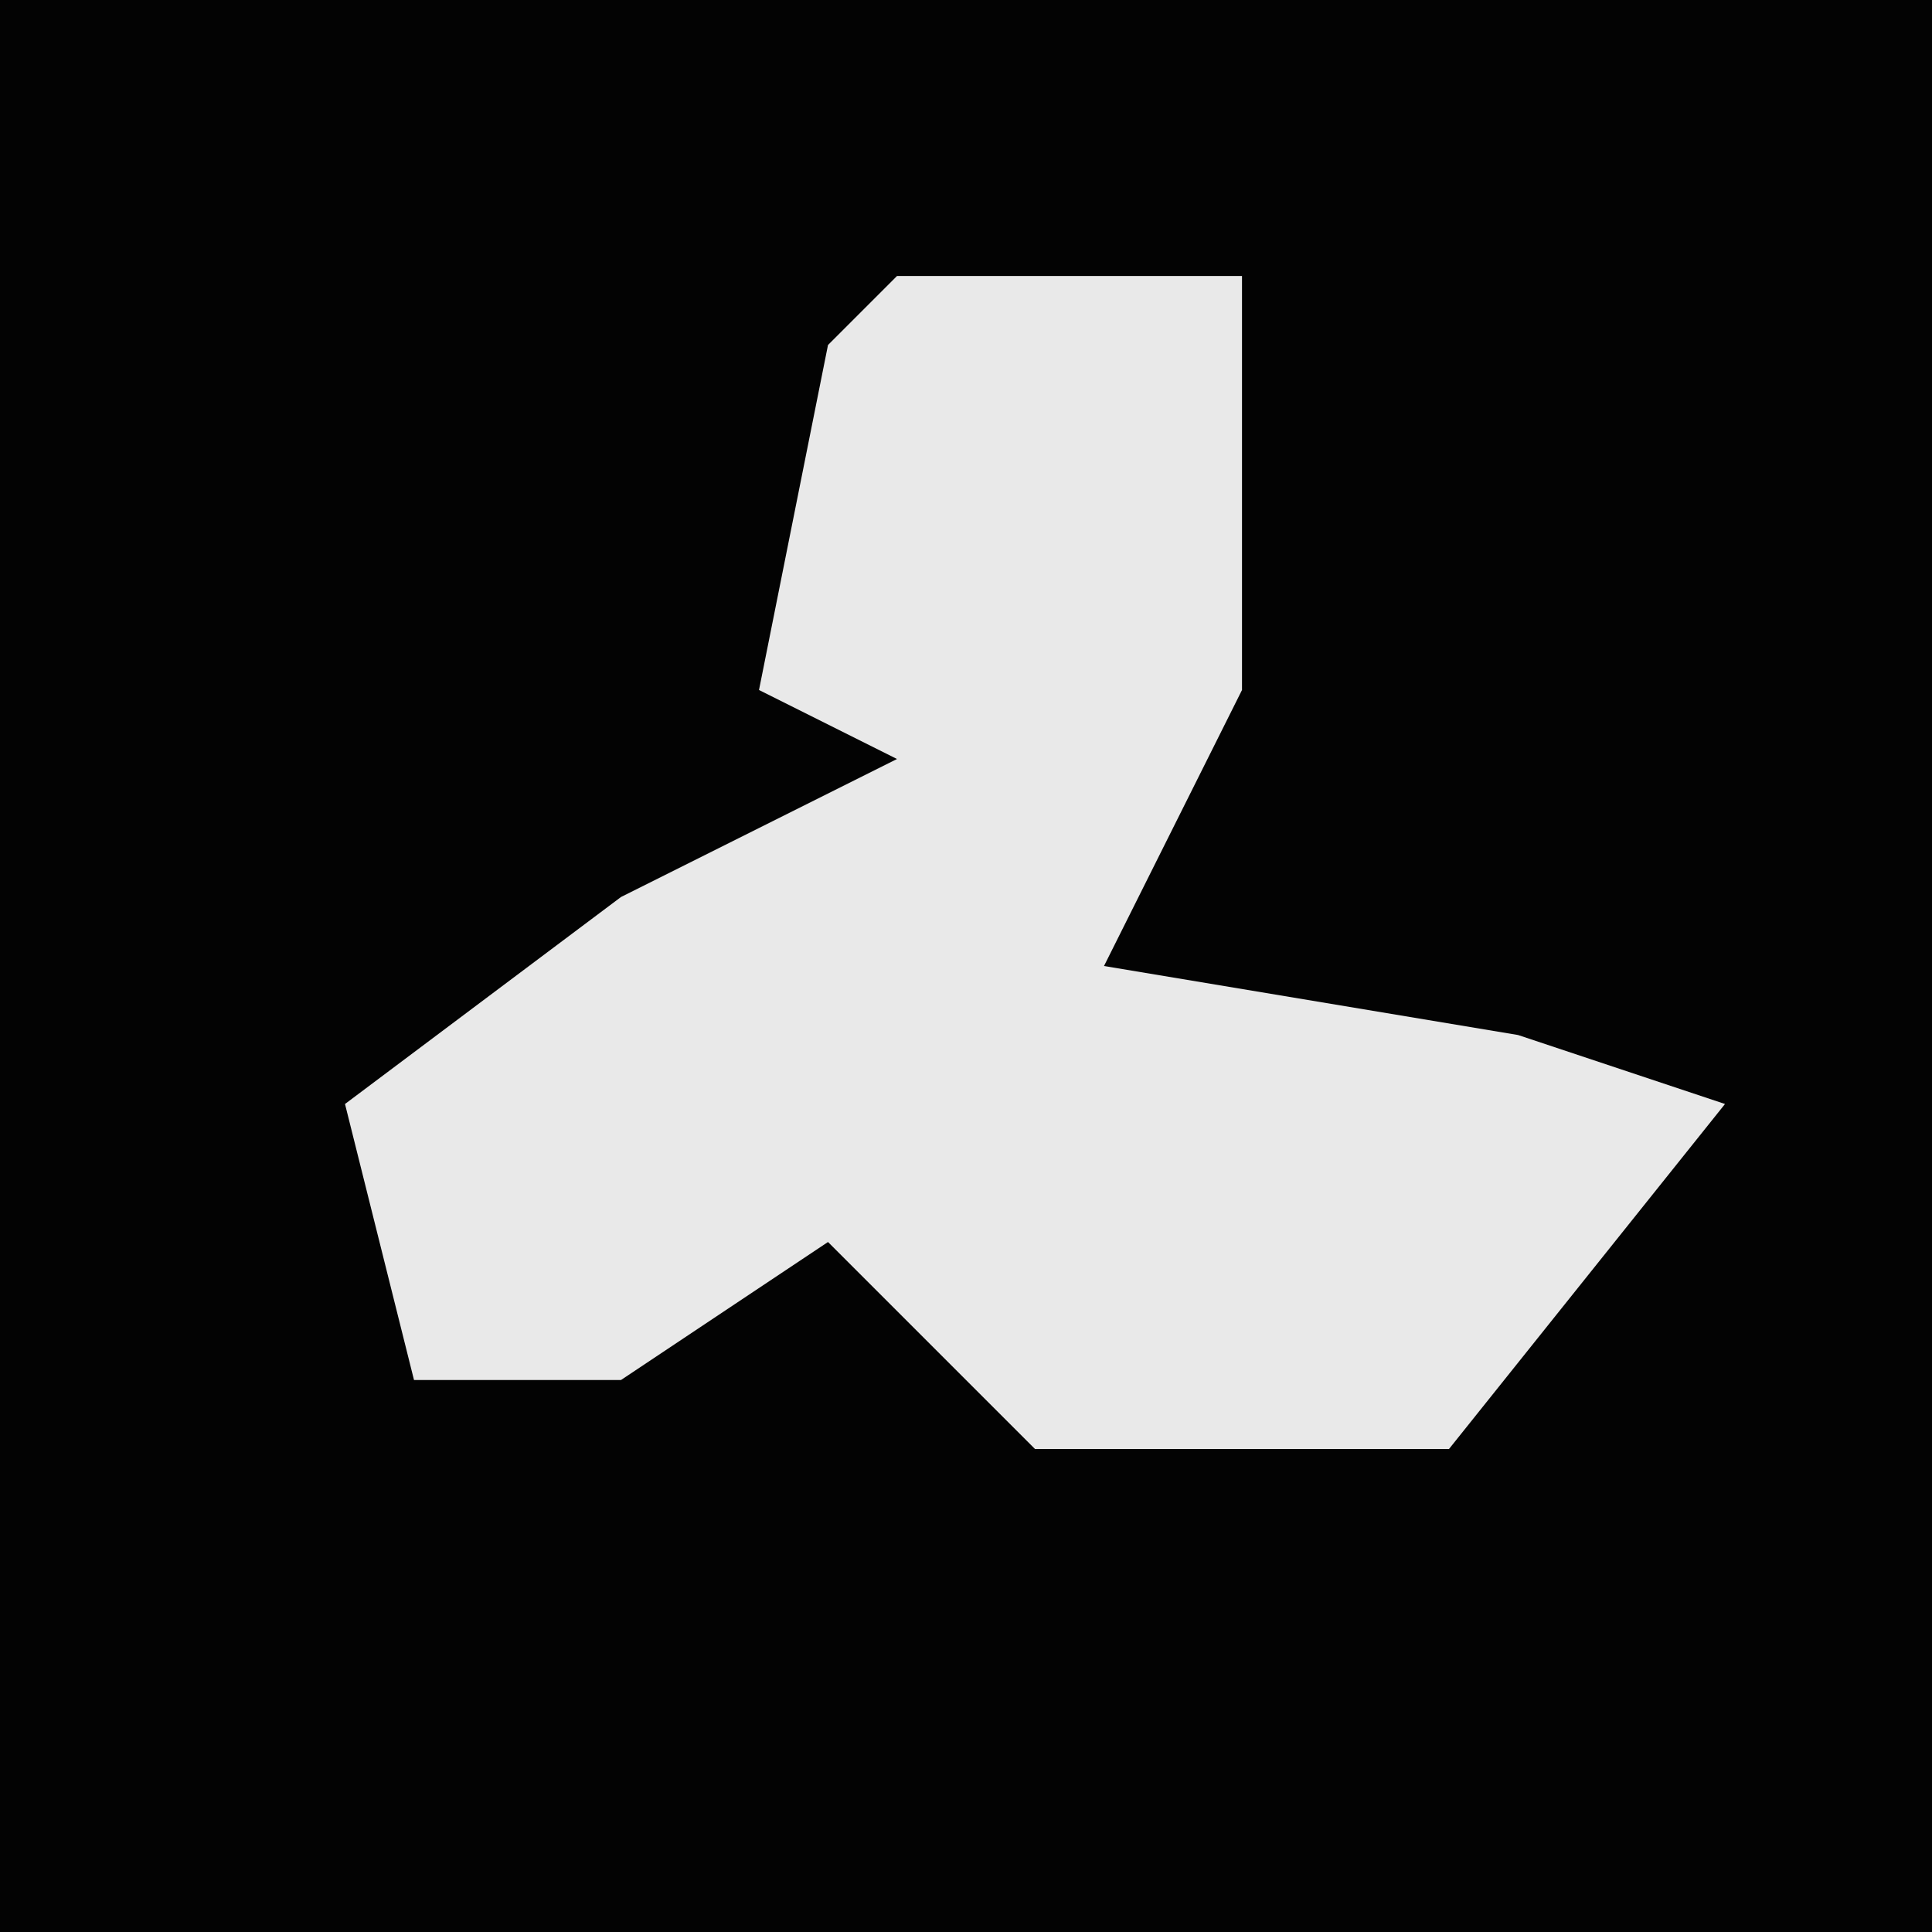 <?xml version="1.0" encoding="UTF-8"?>
<svg version="1.1" xmlns="http://www.w3.org/2000/svg" width="28" height="28">
<path d="M0,0 L28,0 L28,28 L0,28 Z " fill="#030303" transform="translate(0,0)"/>
<path d="M0,0 L5,0 L5,6 L3,10 L9,11 L12,12 L8,17 L2,17 L-1,14 L-4,16 L-7,16 L-8,12 L-4,9 L0,7 L-2,6 L-1,1 Z " fill="#E9E9E9" transform="translate(13,4)"/>
</svg>
